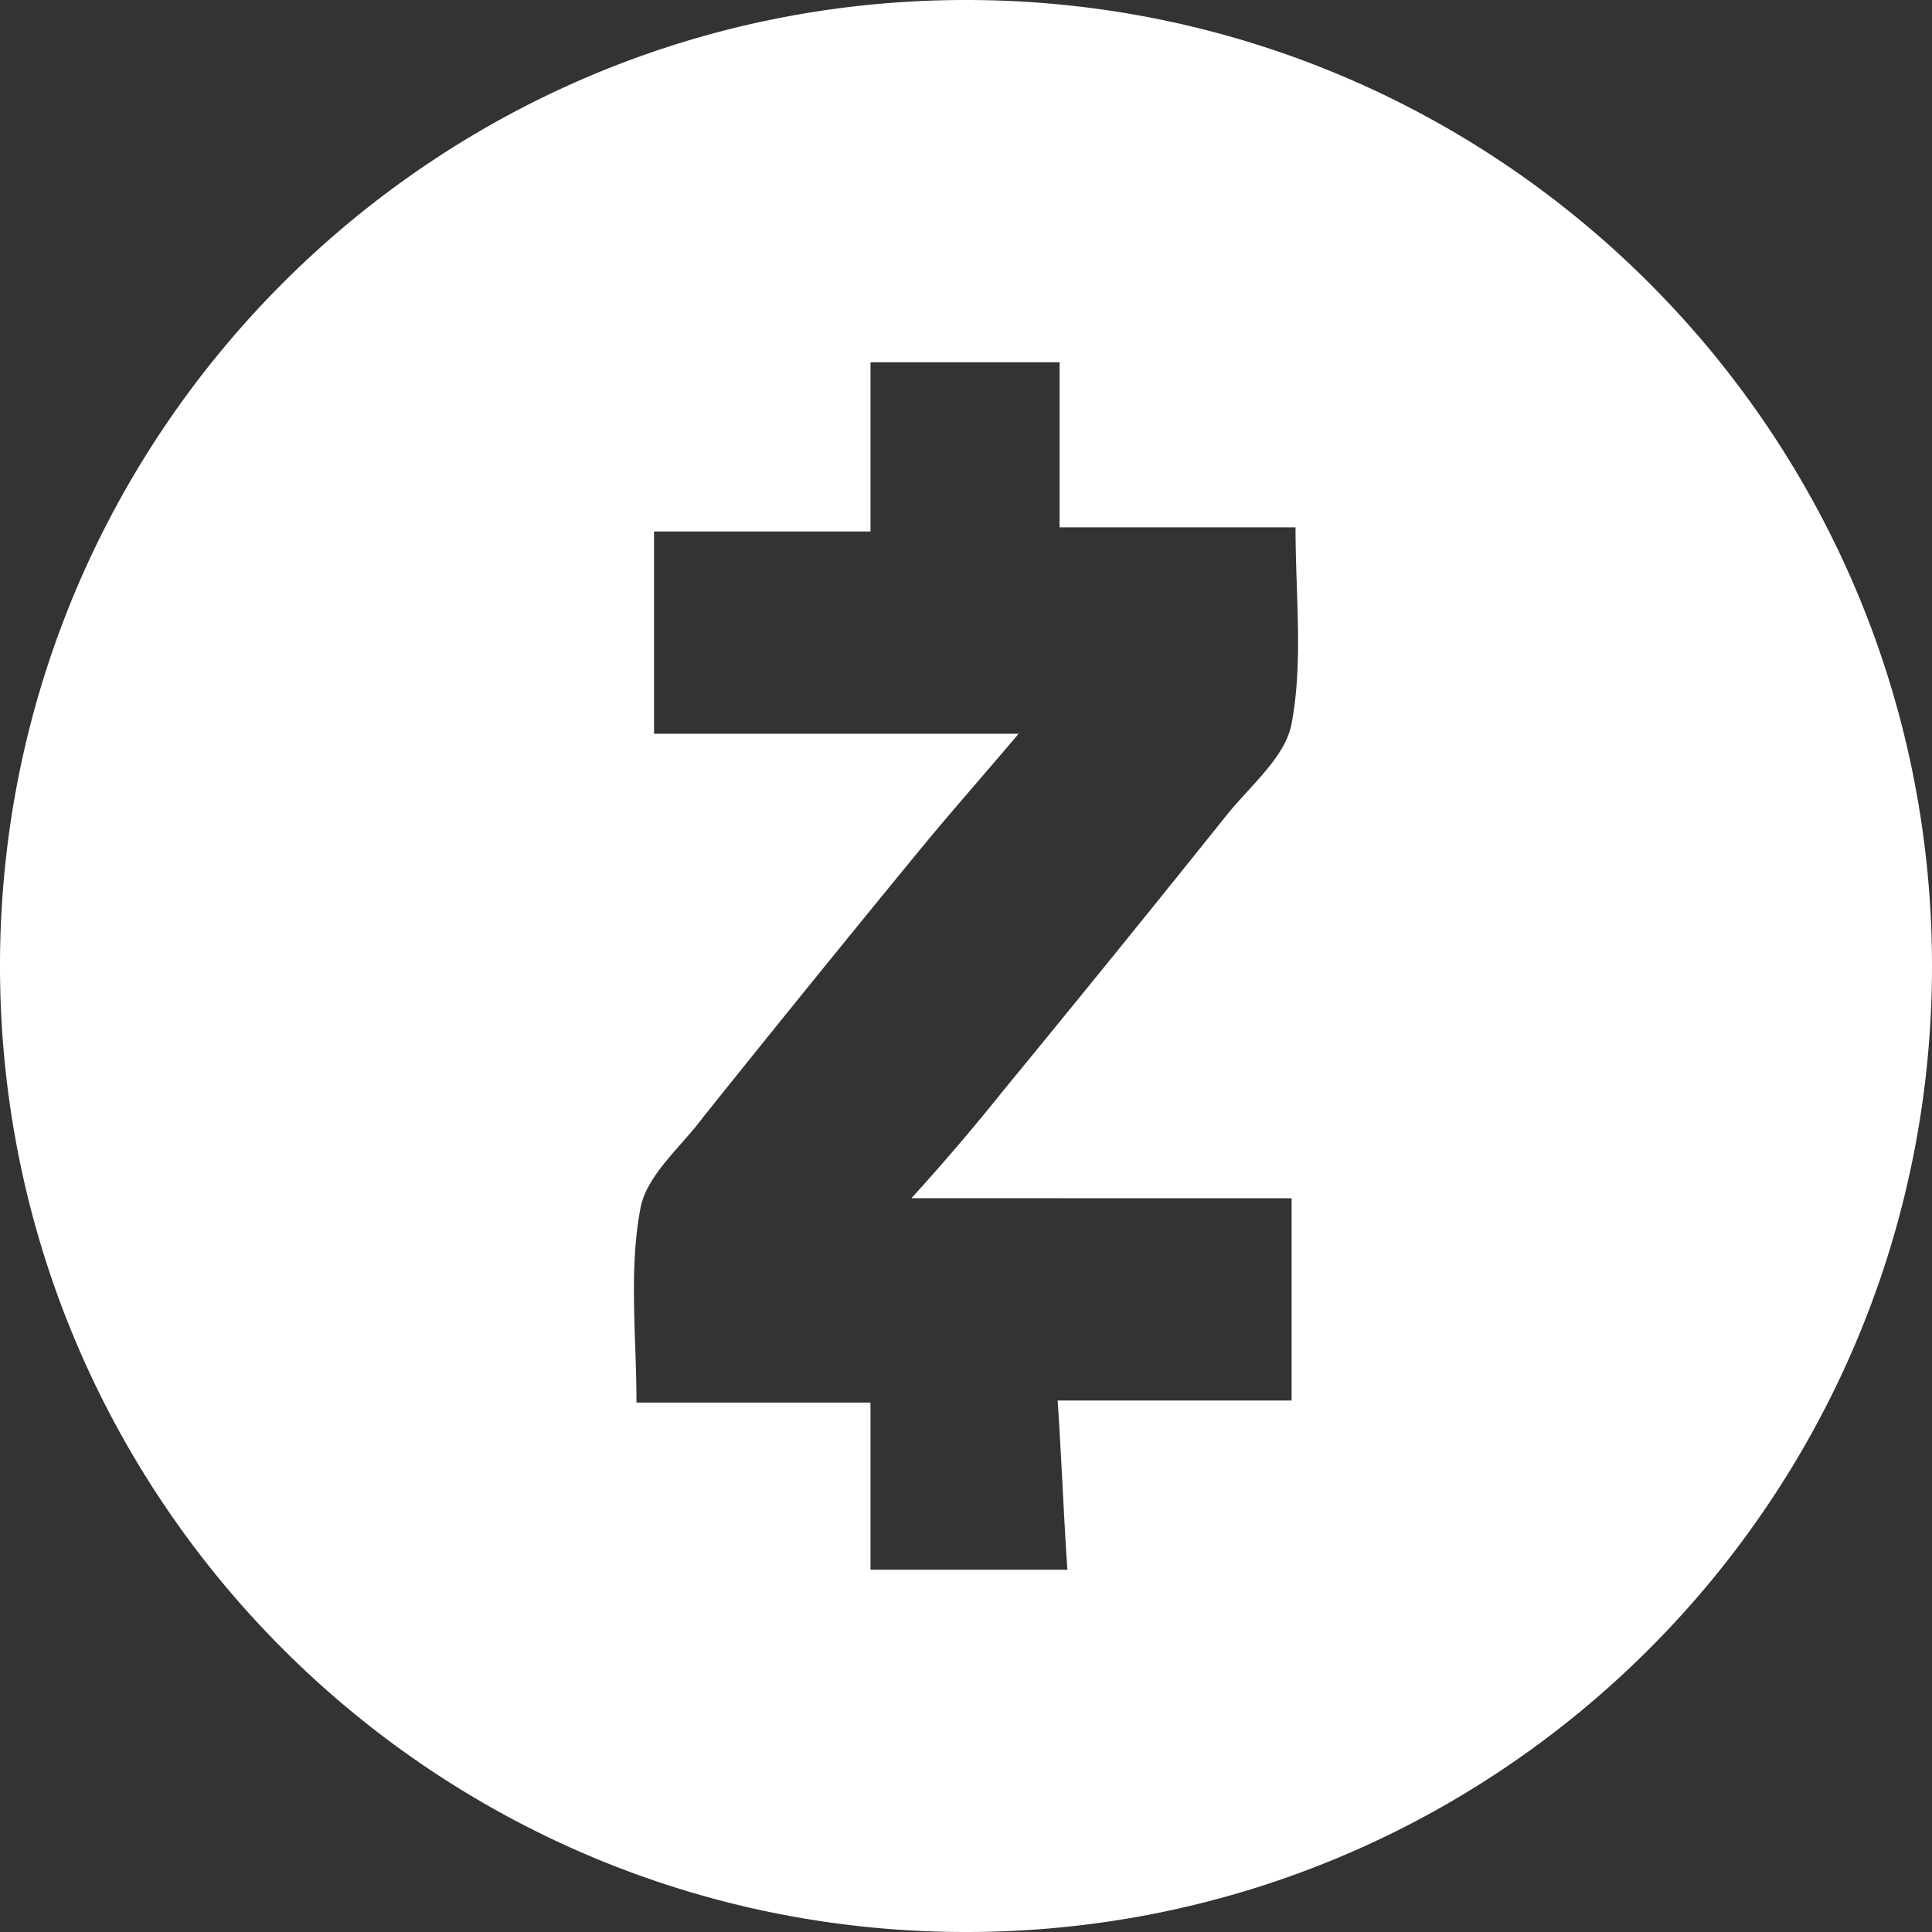 <svg xmlns="http://www.w3.org/2000/svg" viewBox="0 0 32 32"><rect x="0" y="0" width="32" height="32" fill="#333333" stroke="none"/><path fill="#FFF" fill-rule="evenodd" d="M16 32C7.163 32 0 24.837 0 16S7.163 0 16 0s16 7.163 16 16-7.163 16-16 16zm-.904-12.154a37.083 37.083 0 001.518-1.778 462.138 462.138 0 003.714-4.58c.387-.48.968-.958 1.065-1.505.194-1.026.065-2.12.065-3.248H17.55V6h-3.132v2.803h-3.585v3.35h6.039c-.55.65-1.033 1.197-1.518 1.779a462.137 462.137 0 00-3.714 4.58c-.355.48-.936.958-1.033 1.505-.194 1.026-.065 2.12-.065 3.214h3.876V26h3.261c-.064-.957-.097-1.846-.161-2.803h3.875v-3.35h-rem-6.297z"/></svg>